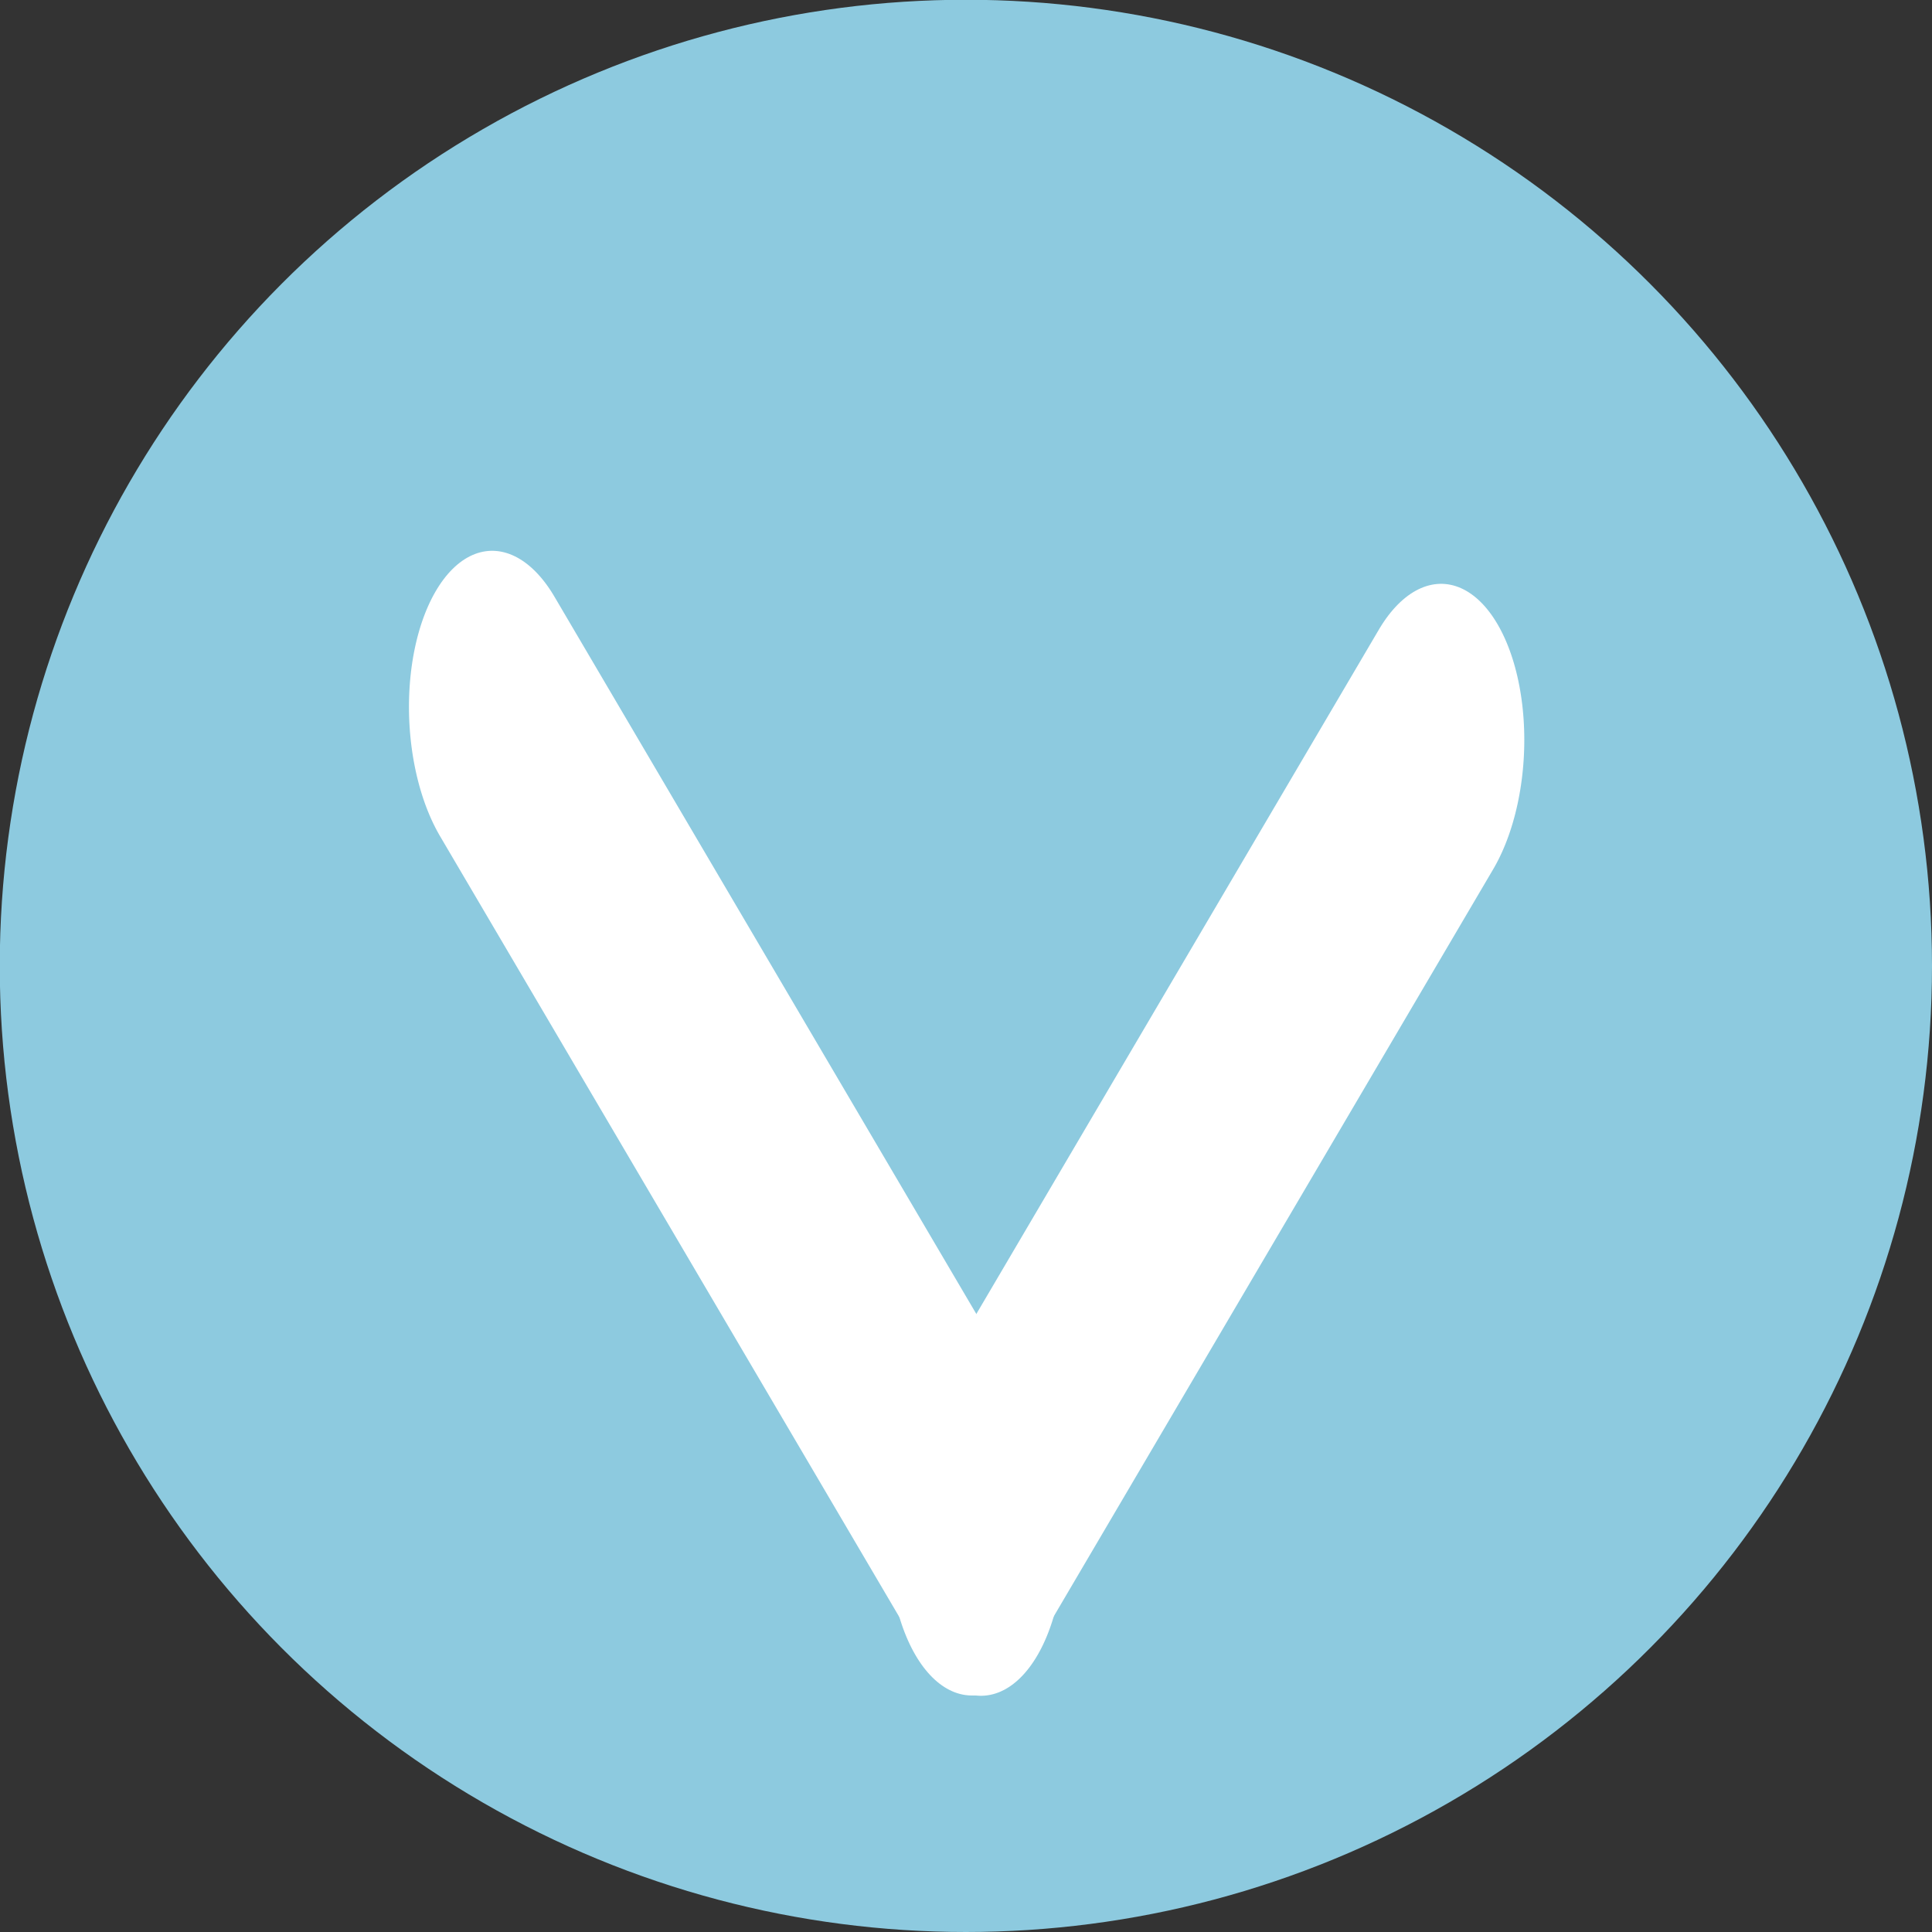 <?xml version="1.0" encoding="UTF-8"?>
<!-- Created with Inkscape (http://www.inkscape.org/) -->
<svg width="16" height="16" version="1.1" viewBox="0 0 16 16" xmlns="http://www.w3.org/2000/svg">
 <rect x="0" y="0" width="16" height="16" fill="#333333" stroke="none"/>
 <g transform="translate(-888.31 -392.05)" fill="none">
  <g transform="matrix(-.381 0 0 -.381 904.31 408.05)">
   <circle transform="matrix(1,0,0,-1,21,21)" r="21" fill="#8dcadf"/>
  </g>
  <g transform="translate(0 1.3)" stroke-width="5.25">
   <g transform="matrix(-.381 0 0 -.381 900.83 404.39)">
    <line transform="matrix(.507 -.862 -.431 -.903 .24 19.449)" x1="1.5" x2="21.18" y1="-1.5" y2="-1.5" stroke="#fff" stroke-linecap="round" stroke-width="5.767"/>
   </g>
   <g transform="matrix(-.381 0 0 -.381 896.81 404.16)">
    <line transform="matrix(.507 .862 .431 -.903 .984 -.711)" x1="1.5" x2="22.02" y1="-1.5" y2="-1.5" stroke="#fff" stroke-linecap="round" stroke-width="5.767"/>
   </g>
  </g>
 </g>
</svg>
